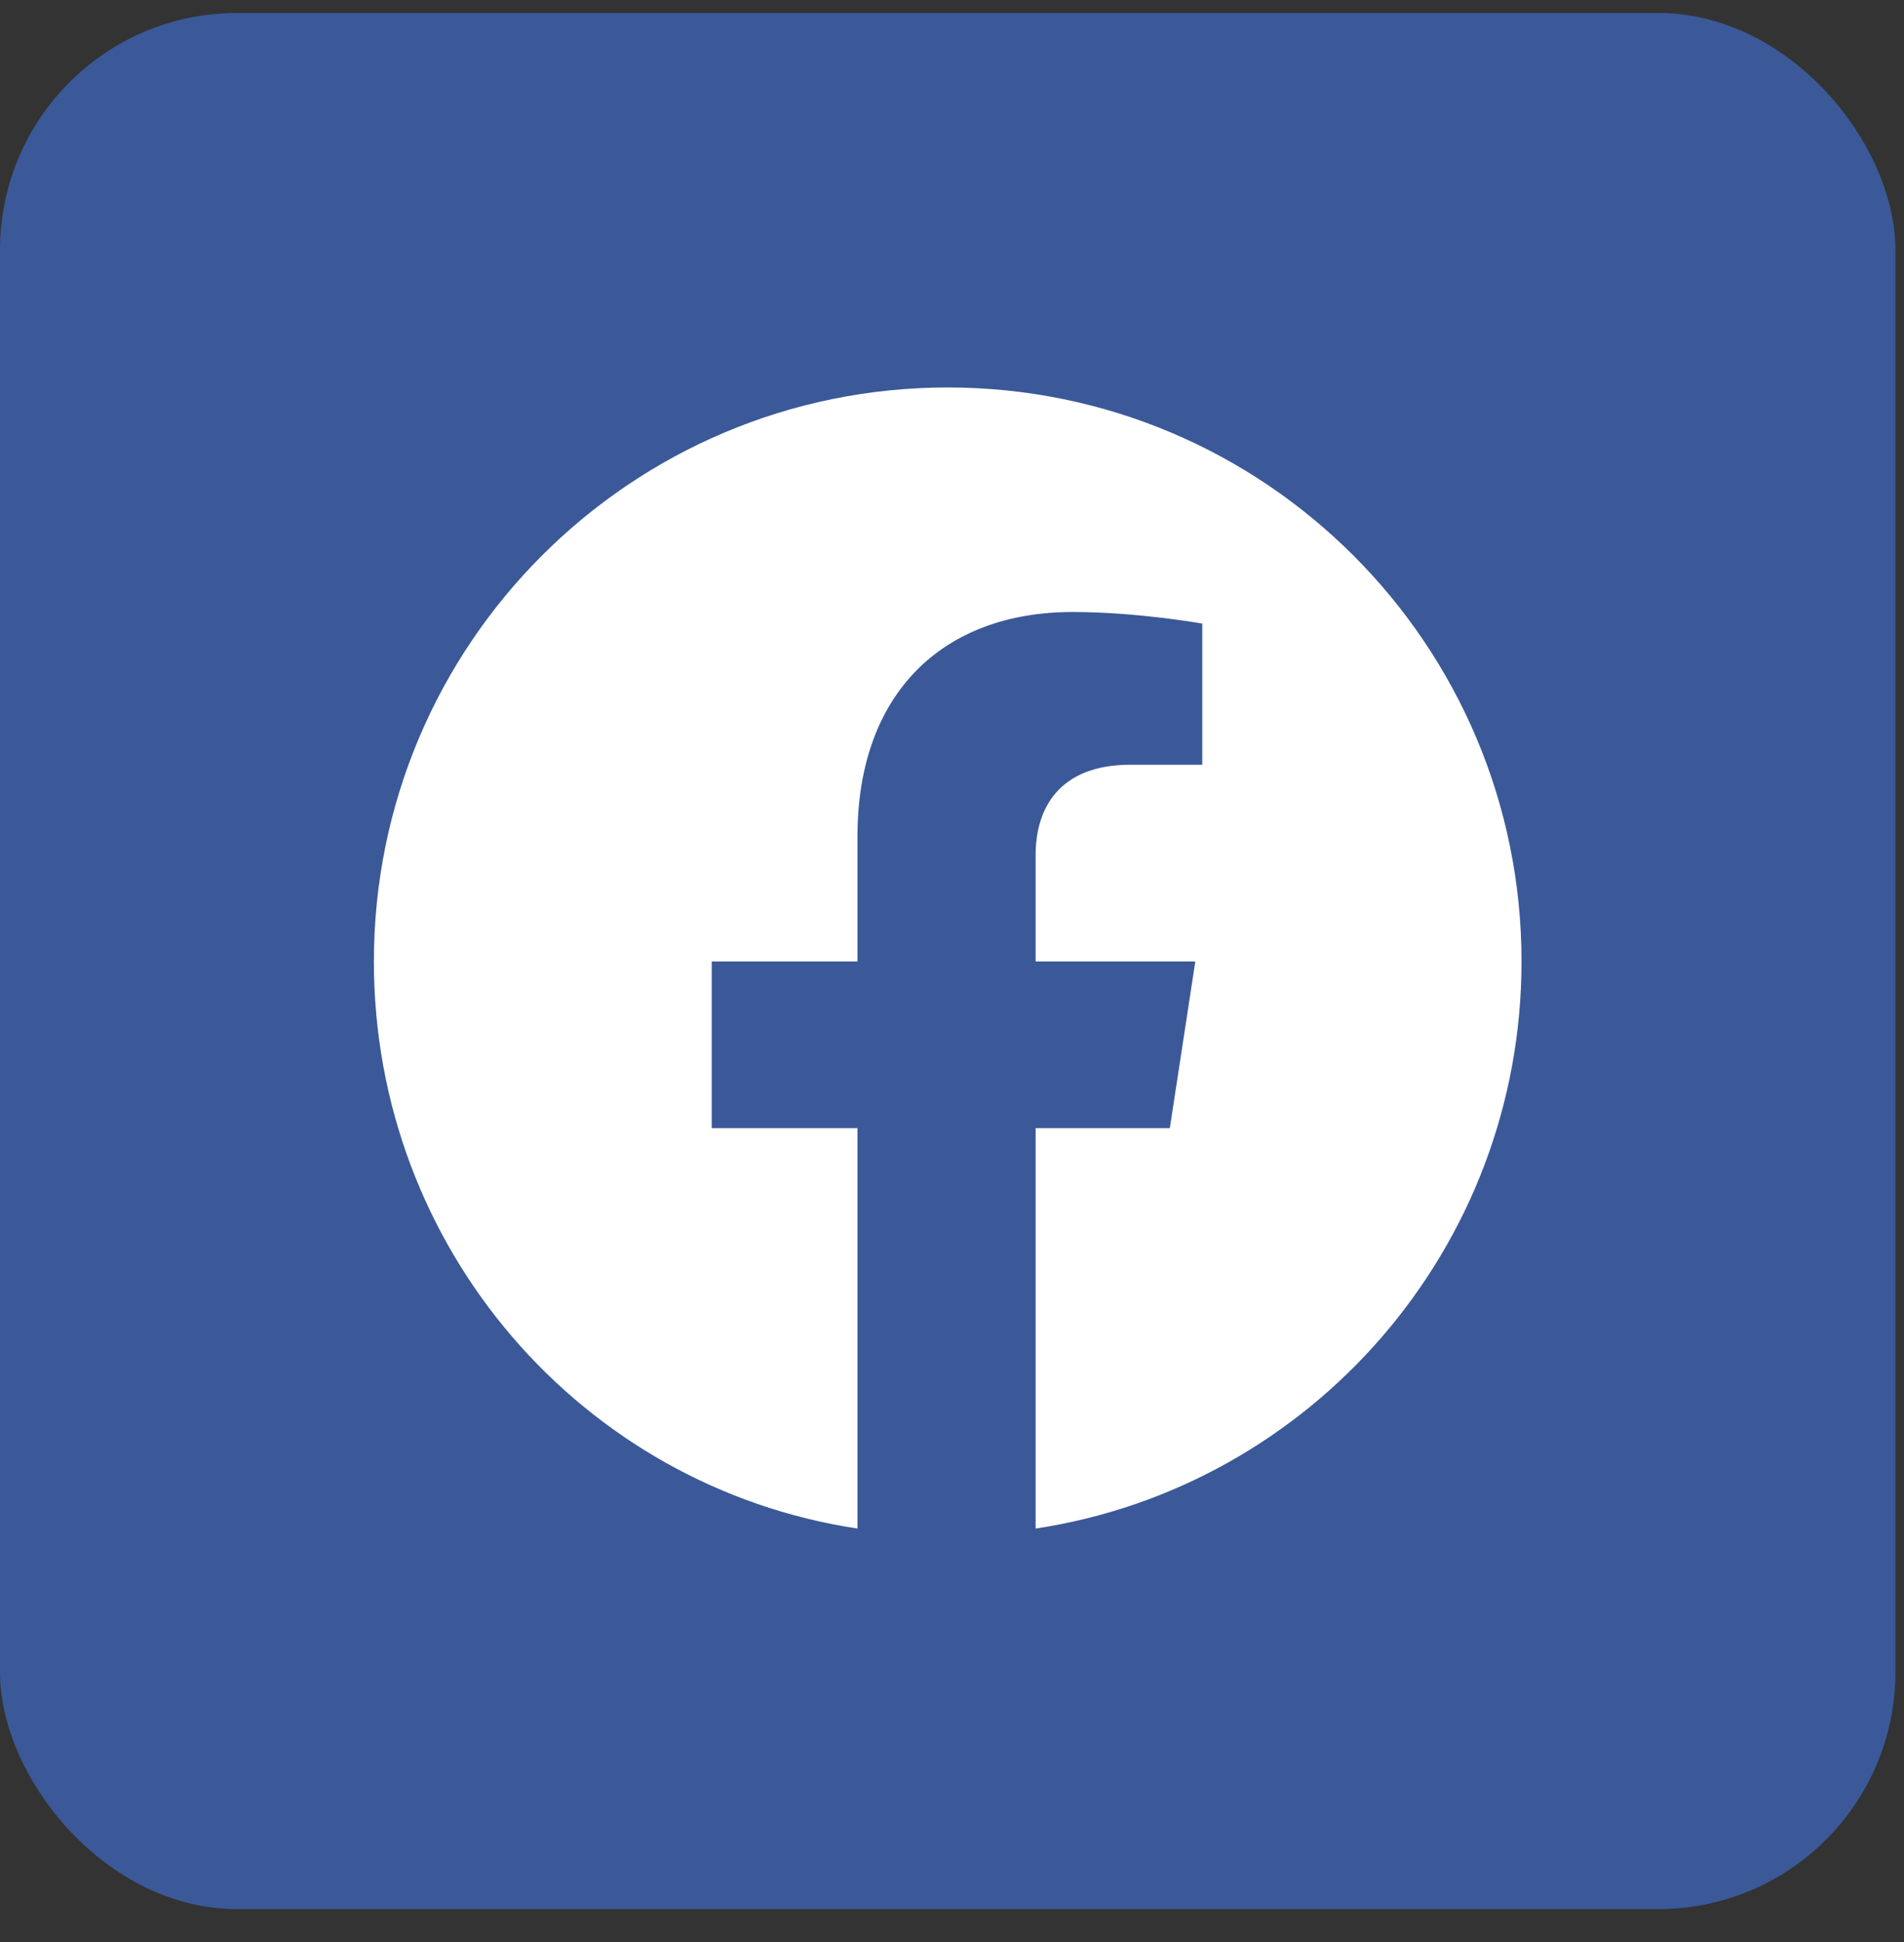 <svg width="51" height="52" viewBox="0 0 51 52" fill="none" xmlns="http://www.w3.org/2000/svg">
<rect x="0" y="0" width="51" height="52" fill="#333333" stroke="none"/>
<rect y="0.348" width="50.77" height="50.77" rx="6.346" fill="#3B5998"/>
<path d="M40.755 25.745C40.755 17.255 33.876 10.375 25.385 10.375C16.895 10.375 10.015 17.255 10.015 25.745C10.015 33.43 15.593 39.814 22.968 40.929V30.207H19.064V25.745H22.968V22.398C22.968 18.556 25.261 16.387 28.732 16.387C30.467 16.387 32.203 16.697 32.203 16.697V20.477H30.281C28.36 20.477 27.74 21.655 27.74 22.894V25.745H32.017L31.335 30.207H27.74V40.929C35.115 39.814 40.755 33.43 40.755 25.745Z" fill="white"/>
</svg>
